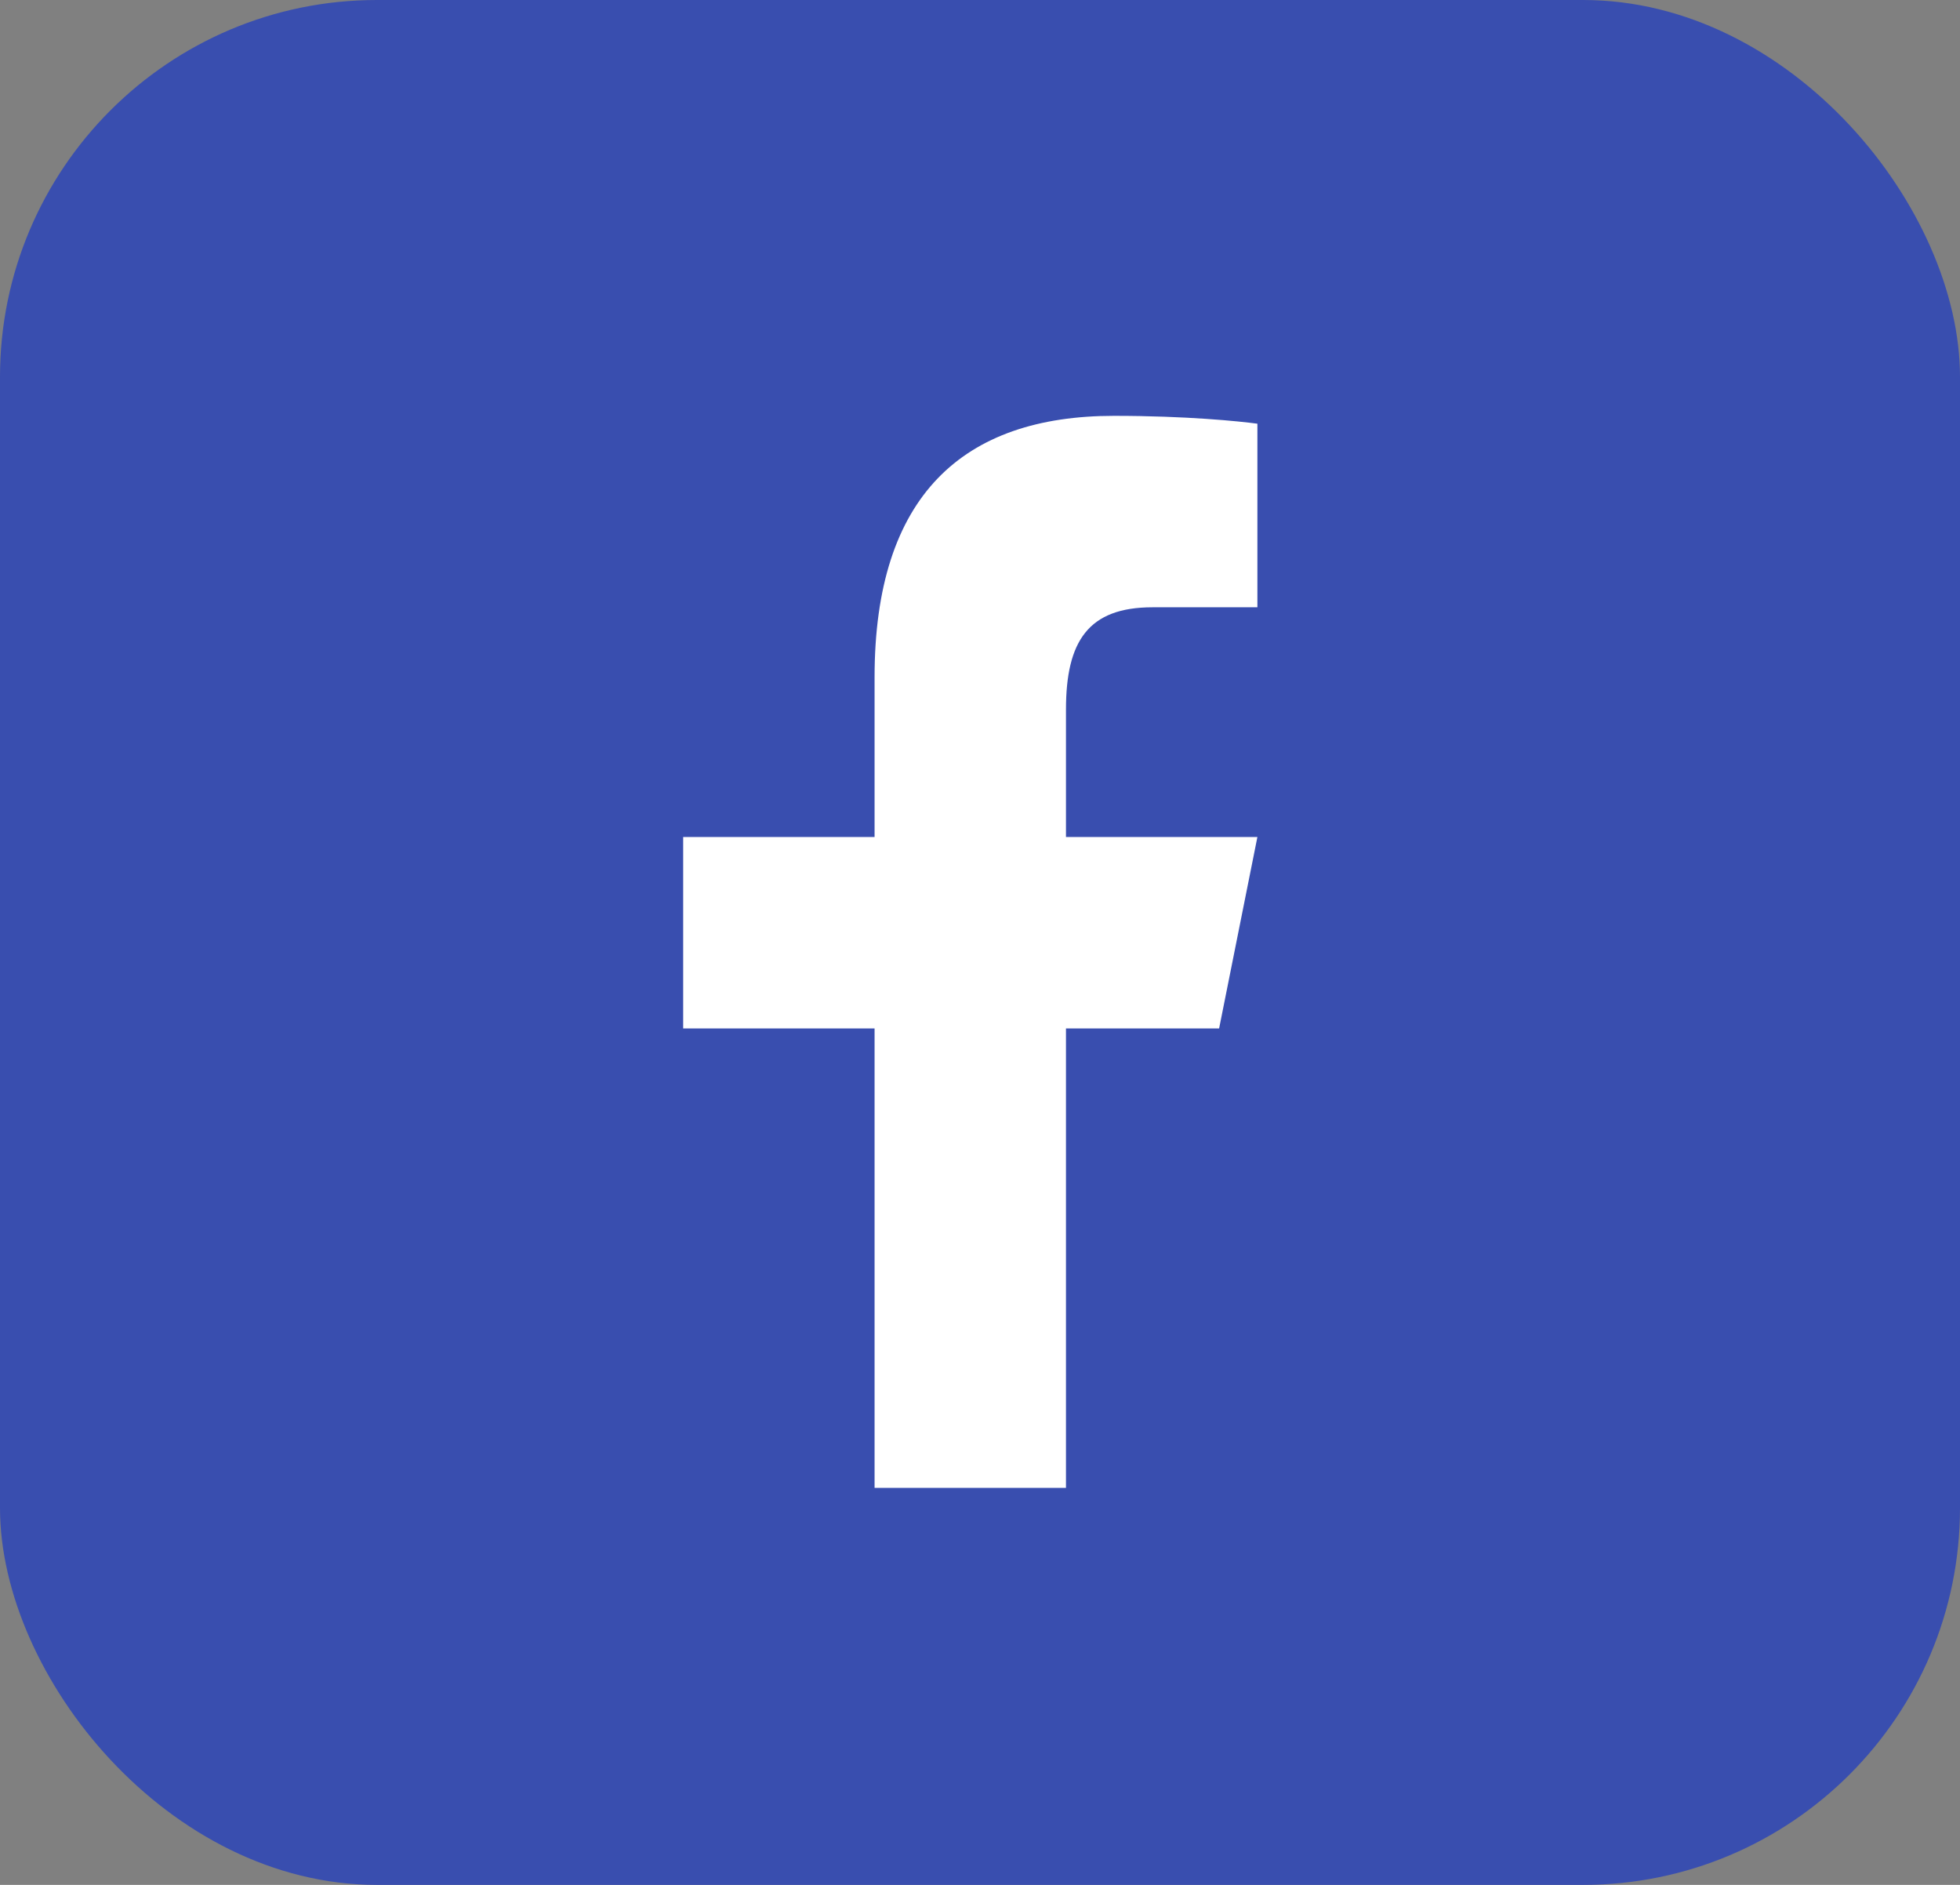 <svg width="104" height="100" viewBox="0 0 104 100" fill="none" xmlns="http://www.w3.org/2000/svg">
<rect x="0" y="0" width="104" height="100" fill="#808080" stroke="none"/>
<rect width="104" height="100" rx="20" fill="#394EAF"/>
<path d="M59.11 22.062C51.102 22.062 46.406 26.292 46.406 35.928V44.406H36.25V54.562H46.406V78.938H56.562V54.562H64.688L66.719 44.406H56.562V37.646C56.562 34.016 57.747 32.219 61.153 32.219H66.719V22.479C65.756 22.349 62.951 22.062 59.11 22.062Z" fill="white"/>
</svg>
